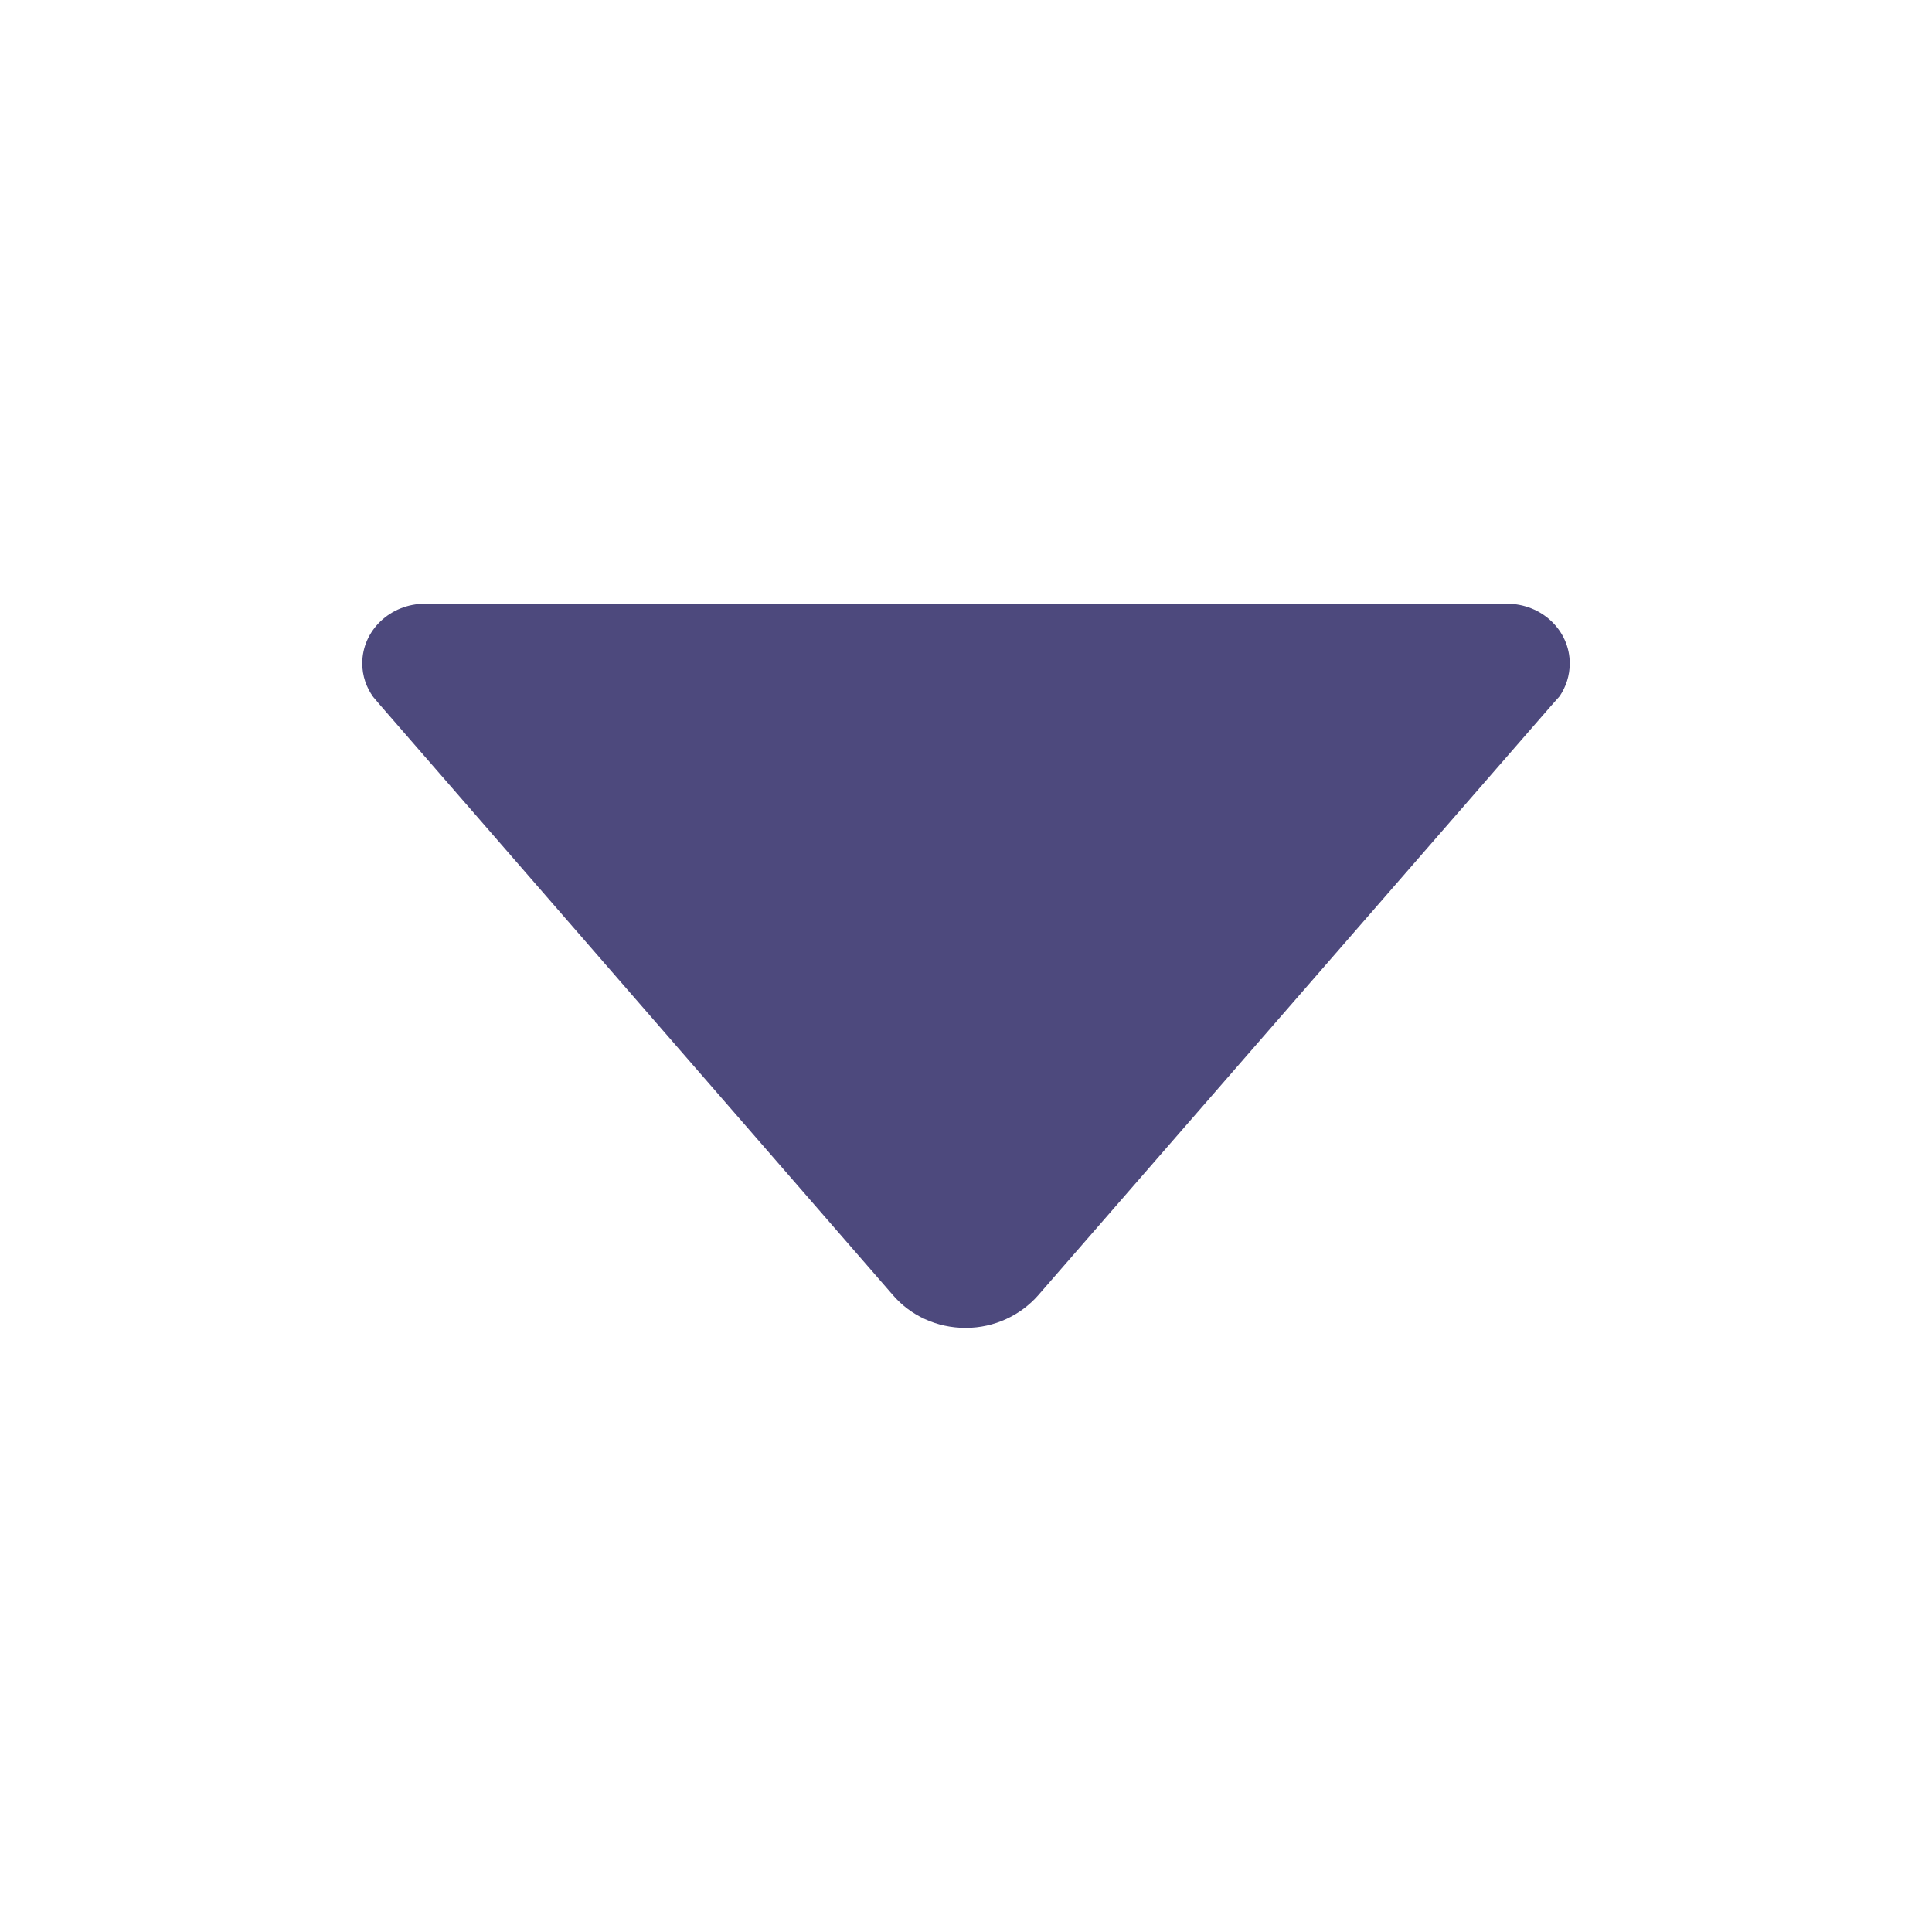 <svg width="16" height="16" viewBox="0 0 16 16" fill="none" xmlns="http://www.w3.org/2000/svg">
<path d="M3.091 5.772L3.147 5.838L7.397 10.728C7.541 10.894 7.756 10.997 7.997 10.997C8.238 10.997 8.453 10.891 8.597 10.728L12.844 5.847L12.916 5.766C12.969 5.688 13 5.594 13 5.494C13 5.222 12.769 5 12.481 5H3.519C3.231 5 3 5.222 3 5.494C3 5.597 3.034 5.694 3.091 5.772V5.772Z" fill="#4D497D"/>
</svg>
